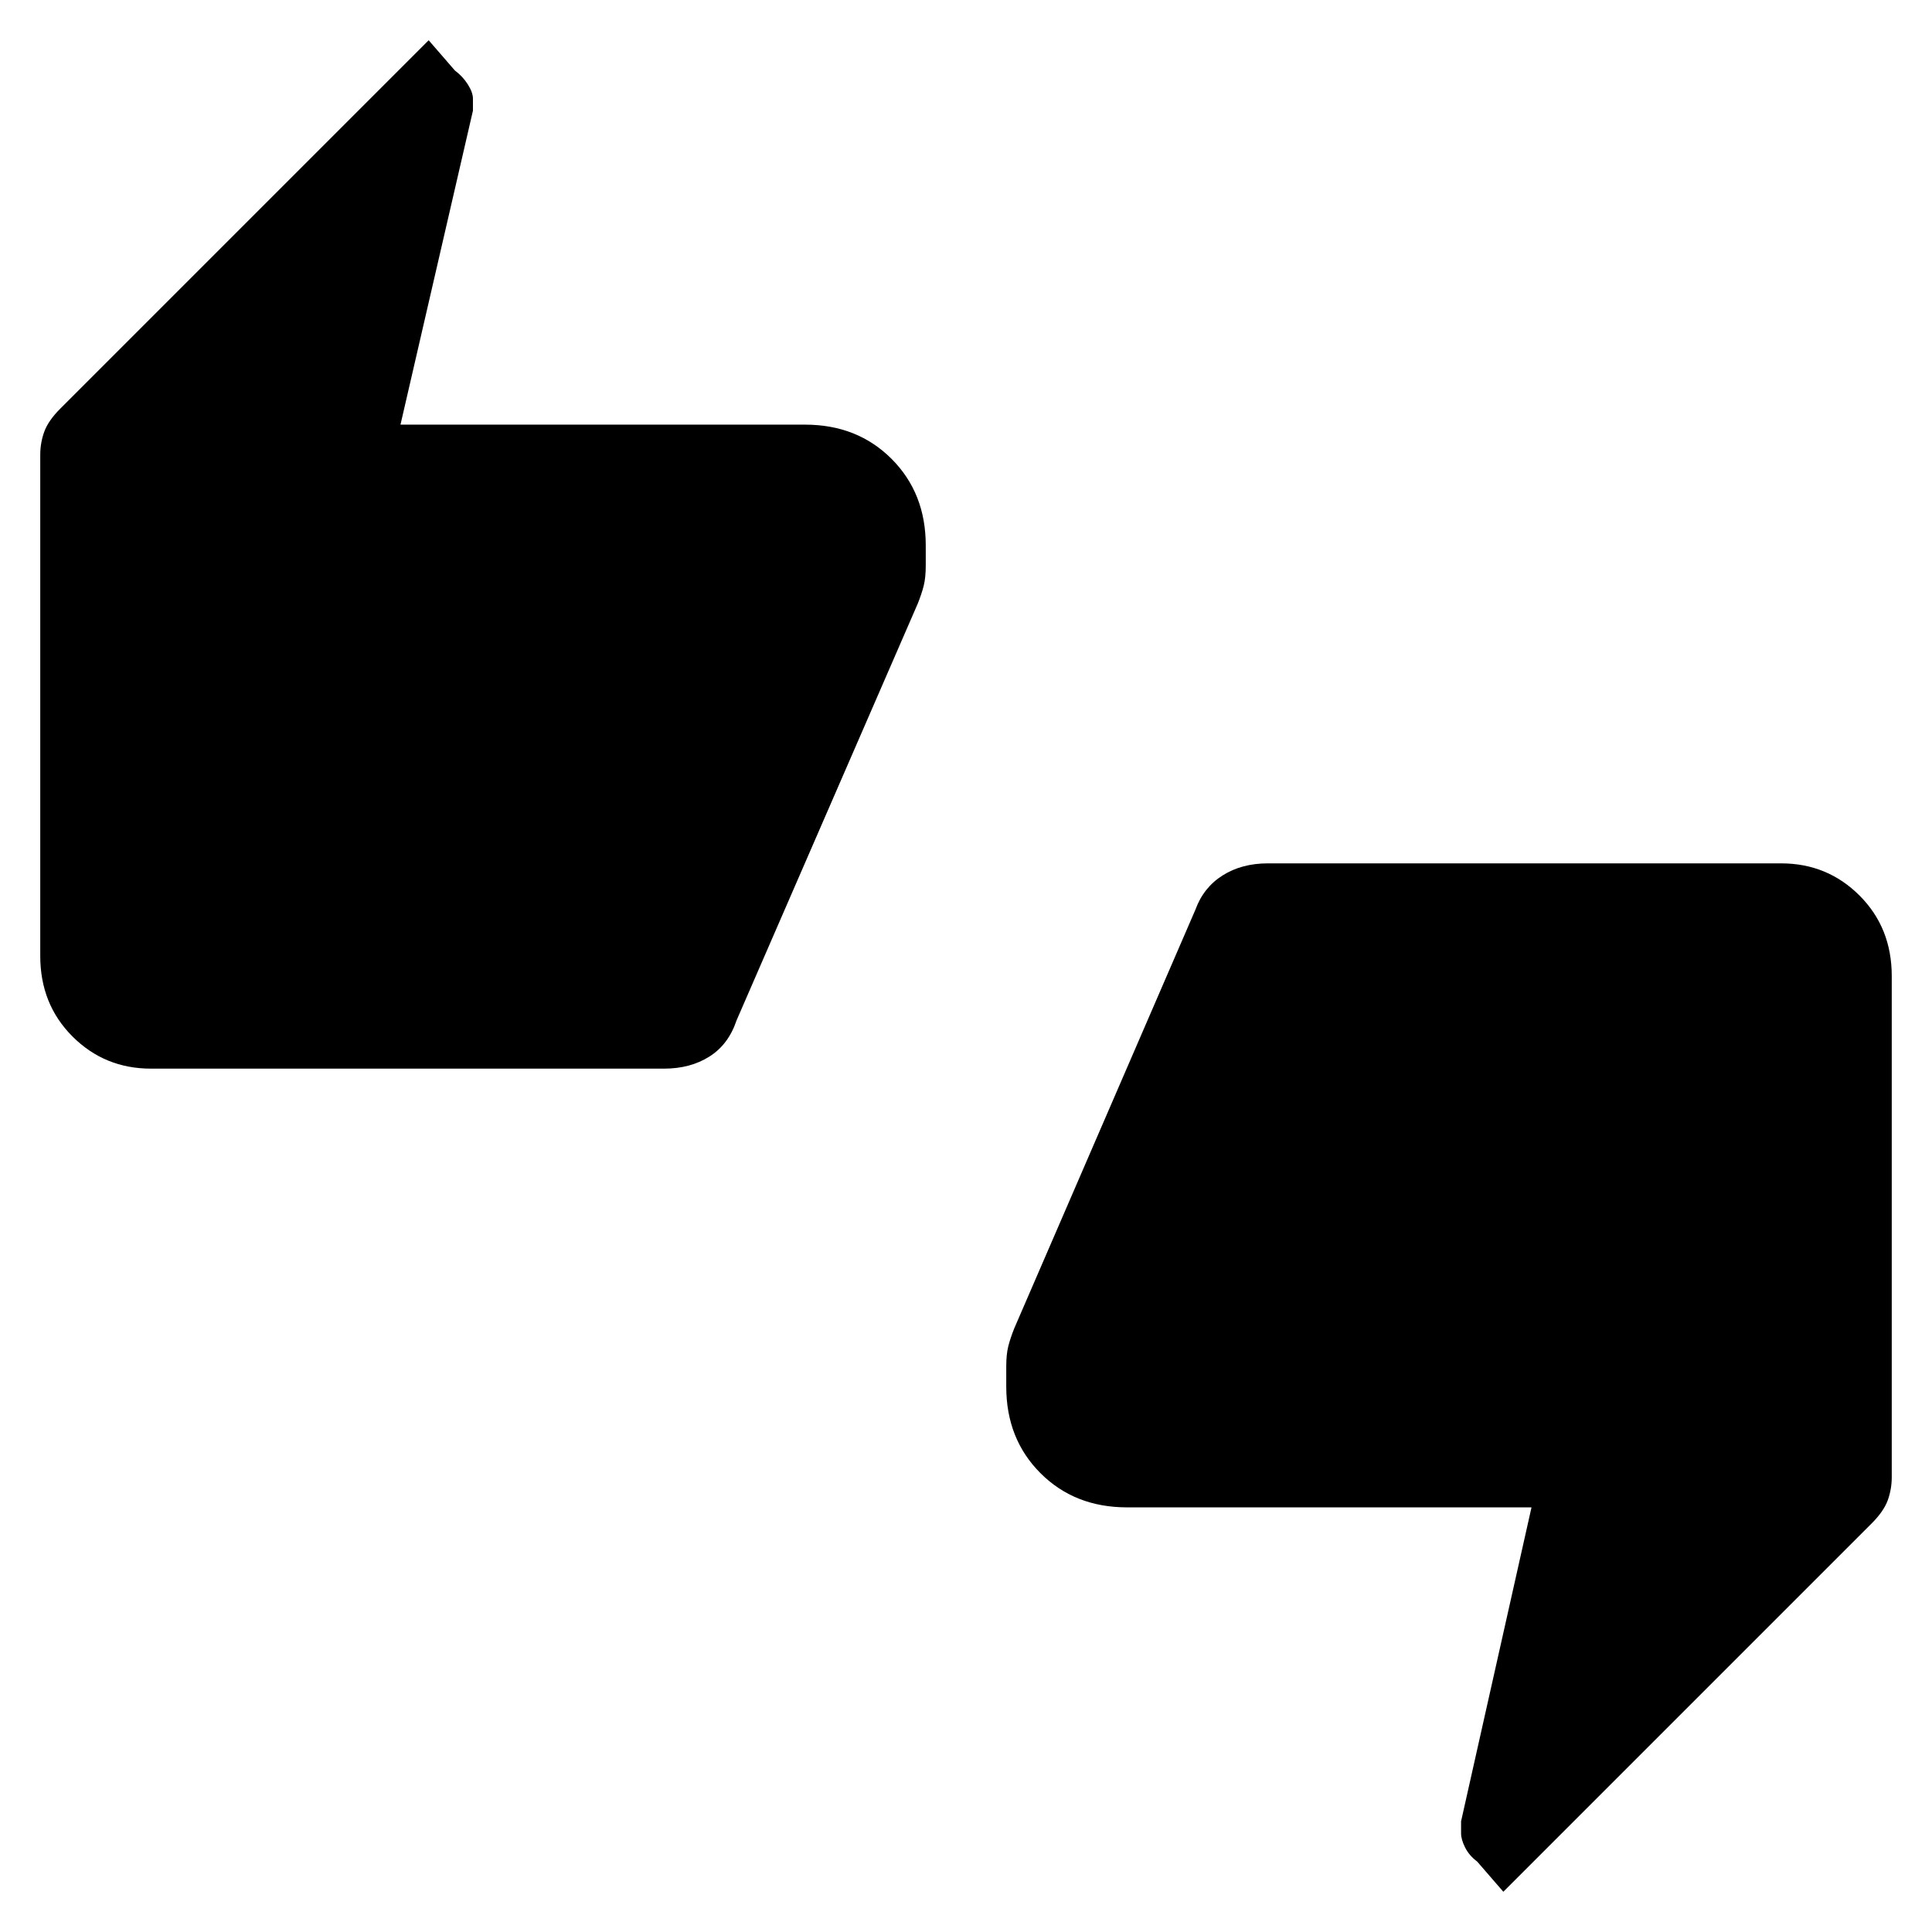 <svg xmlns="http://www.w3.org/2000/svg" height="48" width="48"><path d="M3.75 26.55Q2.6 26.55 1.8 25.75Q1 24.95 1 23.75V11.3Q1 11 1.1 10.725Q1.2 10.45 1.5 10.15L10.65 1L11.3 1.75Q11.5 1.9 11.625 2.1Q11.75 2.3 11.75 2.45V2.75L9.95 10.55H20Q21.3 10.55 22.15 11.4Q23 12.25 23 13.55V14.05Q23 14.35 22.95 14.55Q22.9 14.75 22.8 15L18.3 25.35Q18.1 25.95 17.625 26.25Q17.15 26.55 16.5 26.55ZM37.35 47 36.7 46.25Q36.5 46.1 36.4 45.9Q36.3 45.7 36.3 45.55V45.25L38.05 37.45H28Q26.7 37.45 25.85 36.6Q25 35.75 25 34.45V33.95Q25 33.65 25.05 33.45Q25.1 33.25 25.2 33L29.7 22.6Q29.9 22.05 30.375 21.75Q30.85 21.45 31.5 21.45H44.25Q45.4 21.45 46.2 22.25Q47 23.05 47 24.25V36.7Q47 37 46.9 37.275Q46.8 37.55 46.5 37.85Z"/></svg>
